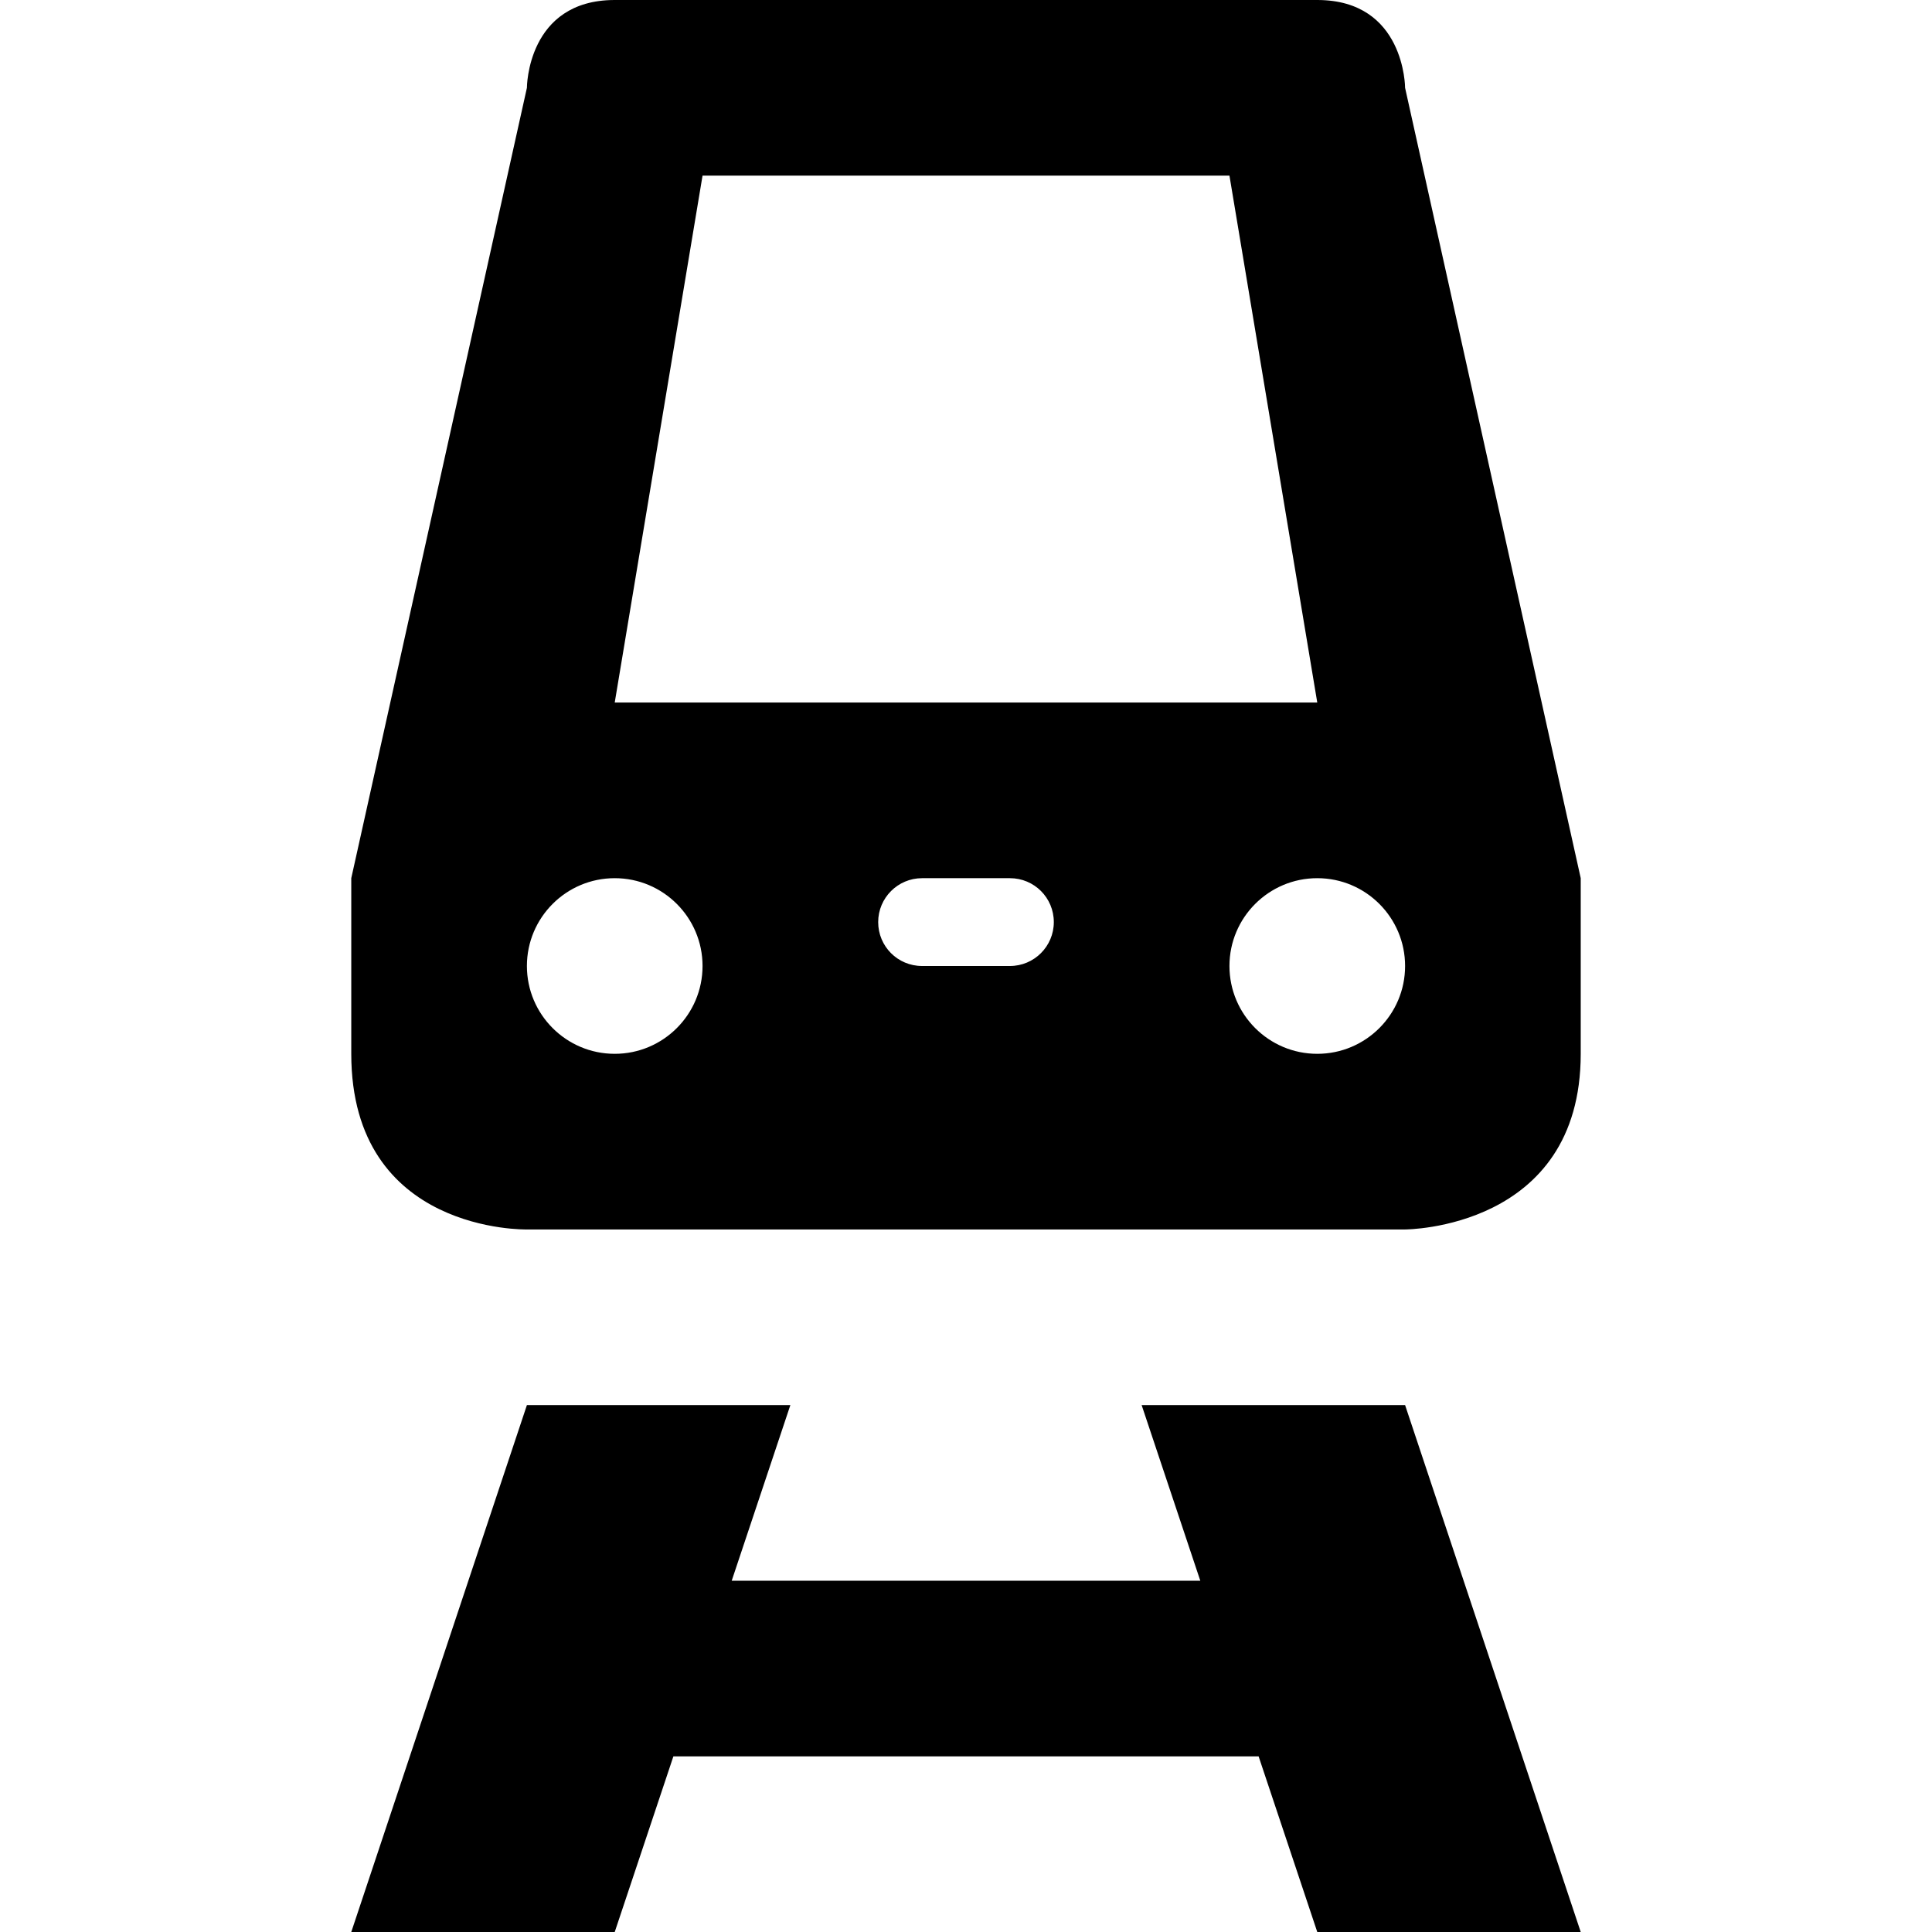 <svg height="11" viewBox="0 0 11 11" width="11" xmlns="http://www.w3.org/2000/svg"><path d="m3.5 0c-.5 0-.5.5-.5.5l-1 4.5v1c0 1.024 1 1 1 1h5s1 0 1-1v-1l-1-4.5s0-.5-.5-.5zm.5 1h3l.5 3h-4zm-.5 4c.276 0 .5.224.5.5s-.224.5-.5.5-.5-.224-.5-.5.224-.5.5-.5zm1.75 0h.5c.139 0 .25.112.25.25s-.112.25-.25.25h-.5c-.139 0-.25-.112-.25-.25s.112-.25.25-.25zm2.25 0c.276 0 .5.224.5.5s-.224.5-.5.5-.5-.224-.5-.5.224-.5.5-.5zm-4.5 3-1 3h1.5l.334-1h3.332l.334 1h1.5l-1-3h-1.5l.334 1h-2.668l.334-1z"/></svg>